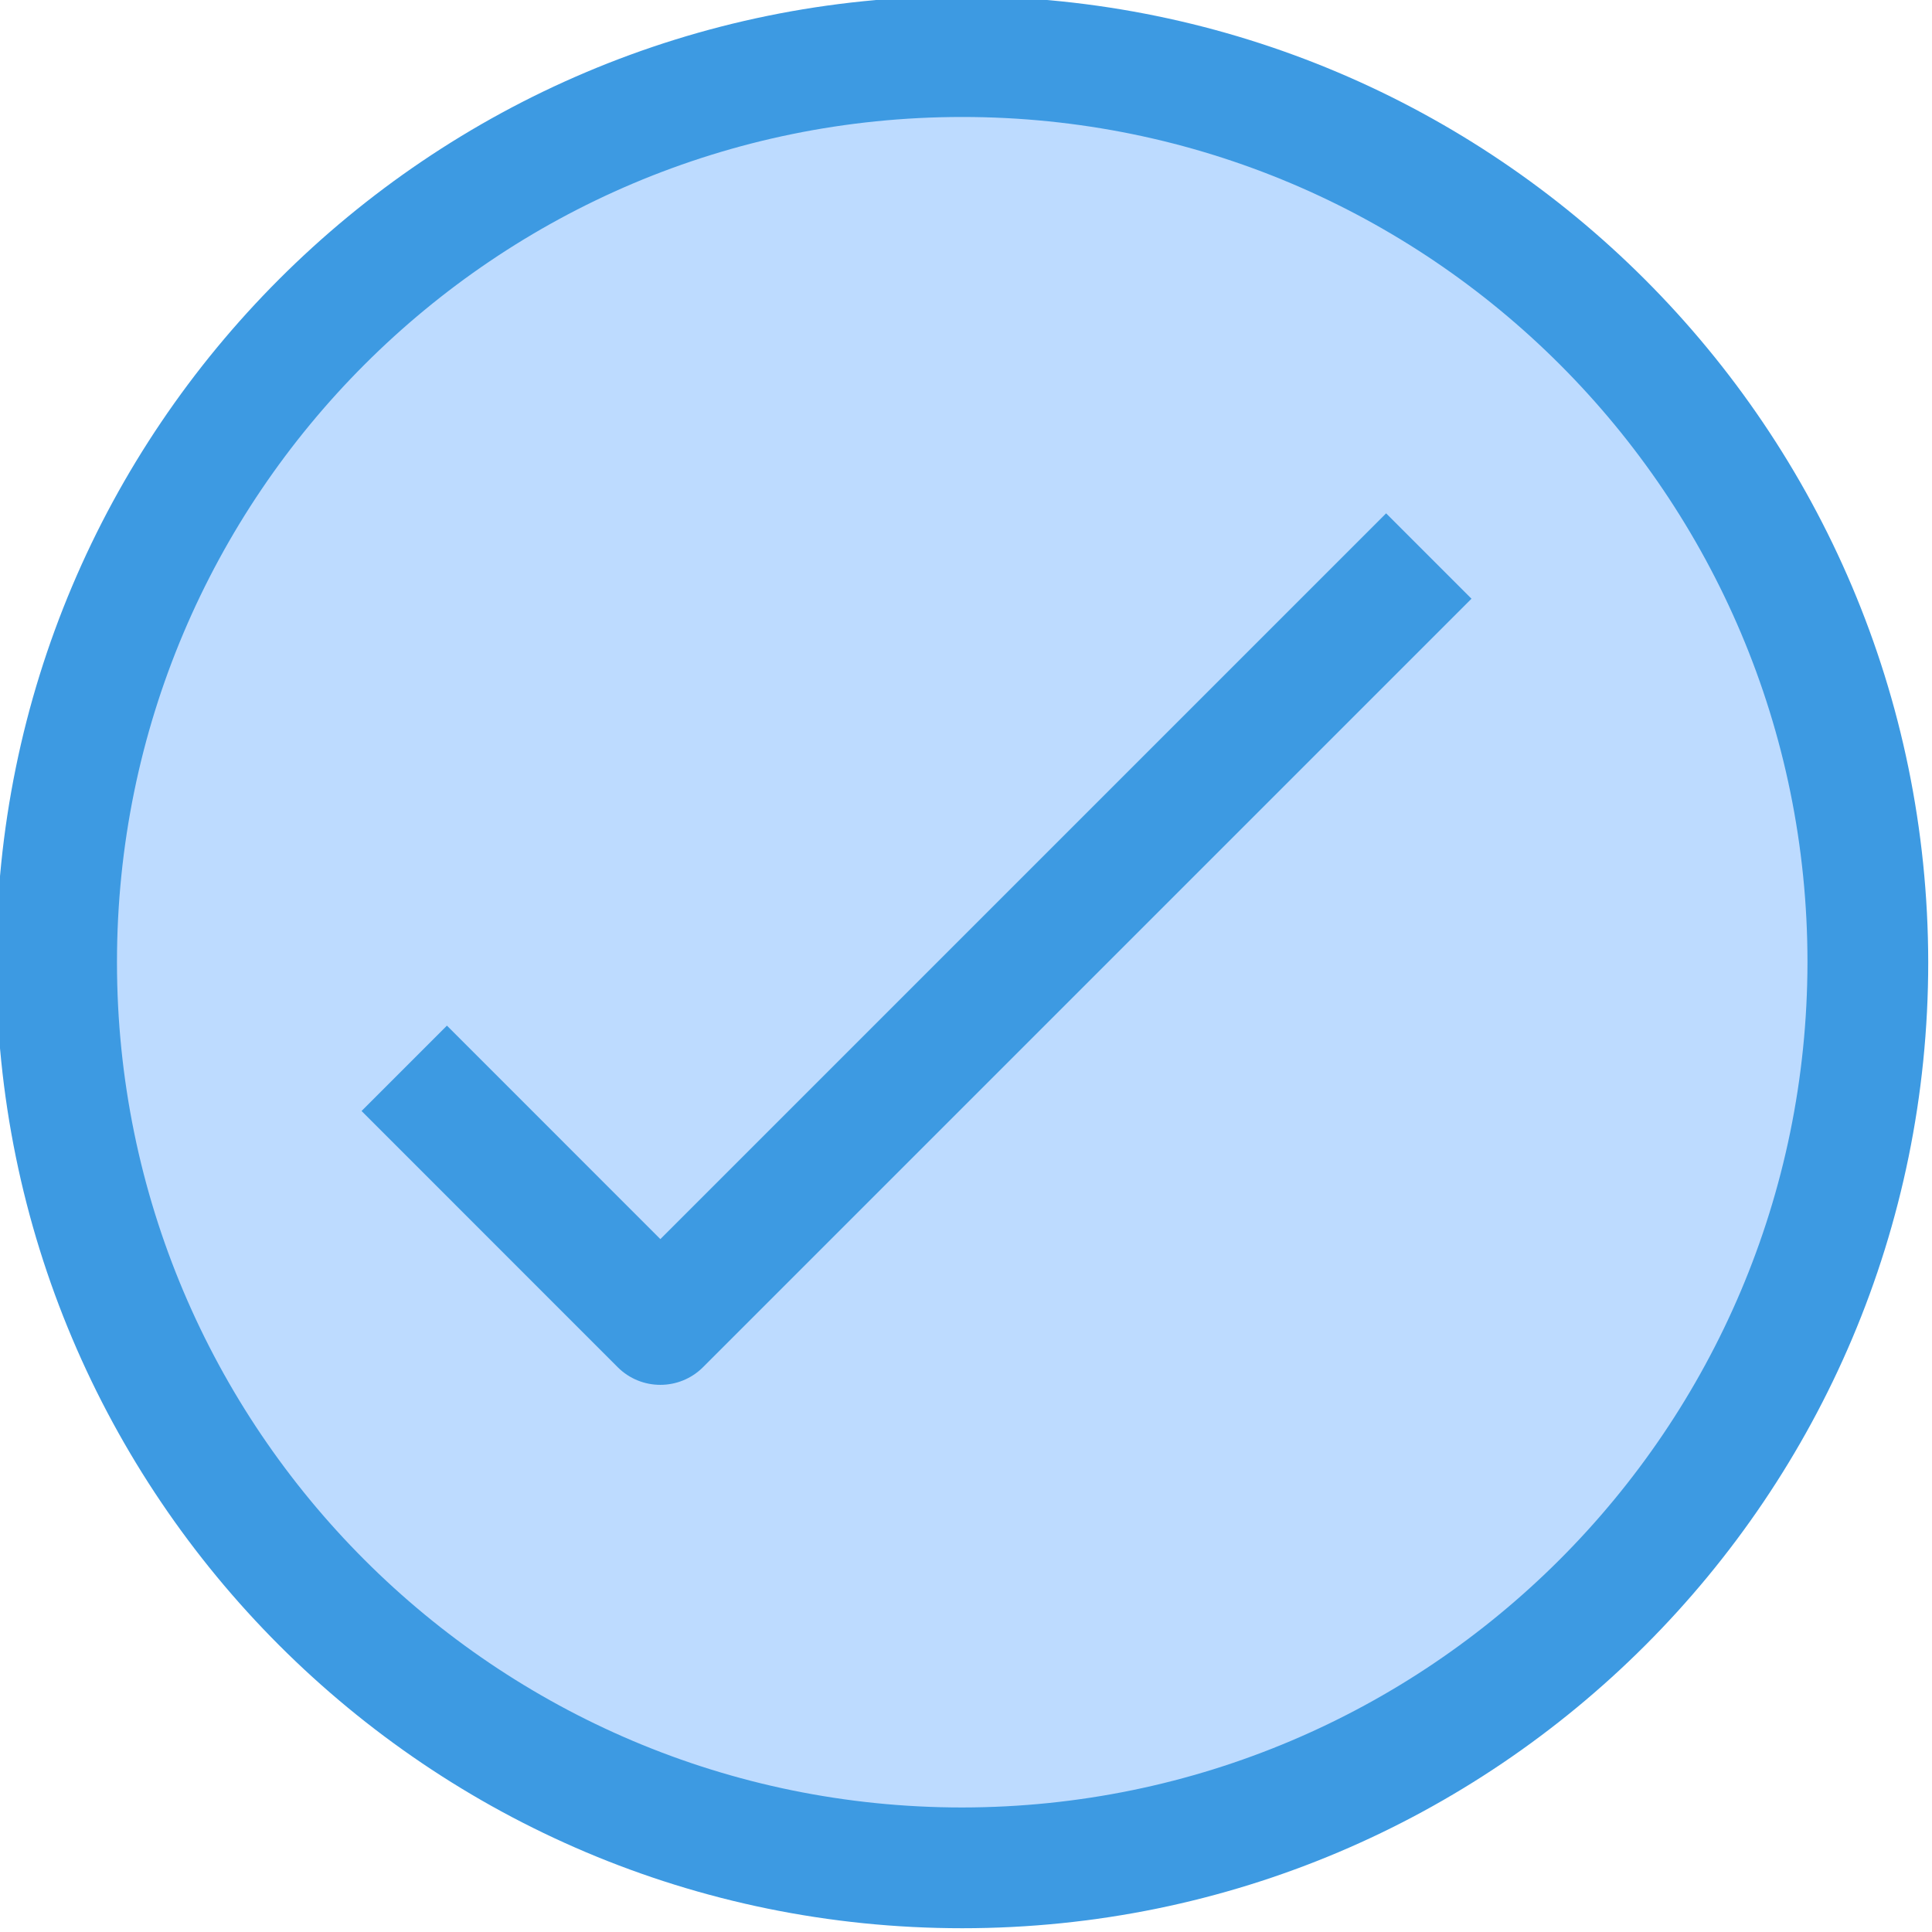<svg height="512pt" viewBox="1 1 512 512" width="512pt" xmlns="http://www.w3.org/2000/svg"><path d="m496 256c0 132.547-107.453 240-240 240s-240-107.453-240-240 107.453-240 240-240 240 107.453 240 240zm0 0" fill="#bddbff"/><g fill="#3d9ae2"><path d="m256 0c-141.383 0-256 114.617-256 256s114.617 256 256 256 256-114.617 256-256c-.168-141.316-114.684-255.832-256-256zm0 480c-123.711 0-224-100.289-224-224s100.289-224 224-224 224 100.289 224 224c-.133 123.656-100.344 223.867-224 224zm0 0"/><path d="m176 329.375-56.559-56.574-22.625 22.625 67.871 67.887c6.25 6.246 16.375 6.246 22.625 0l203.648-203.648-22.625-22.625zm0 0"/></g></svg>